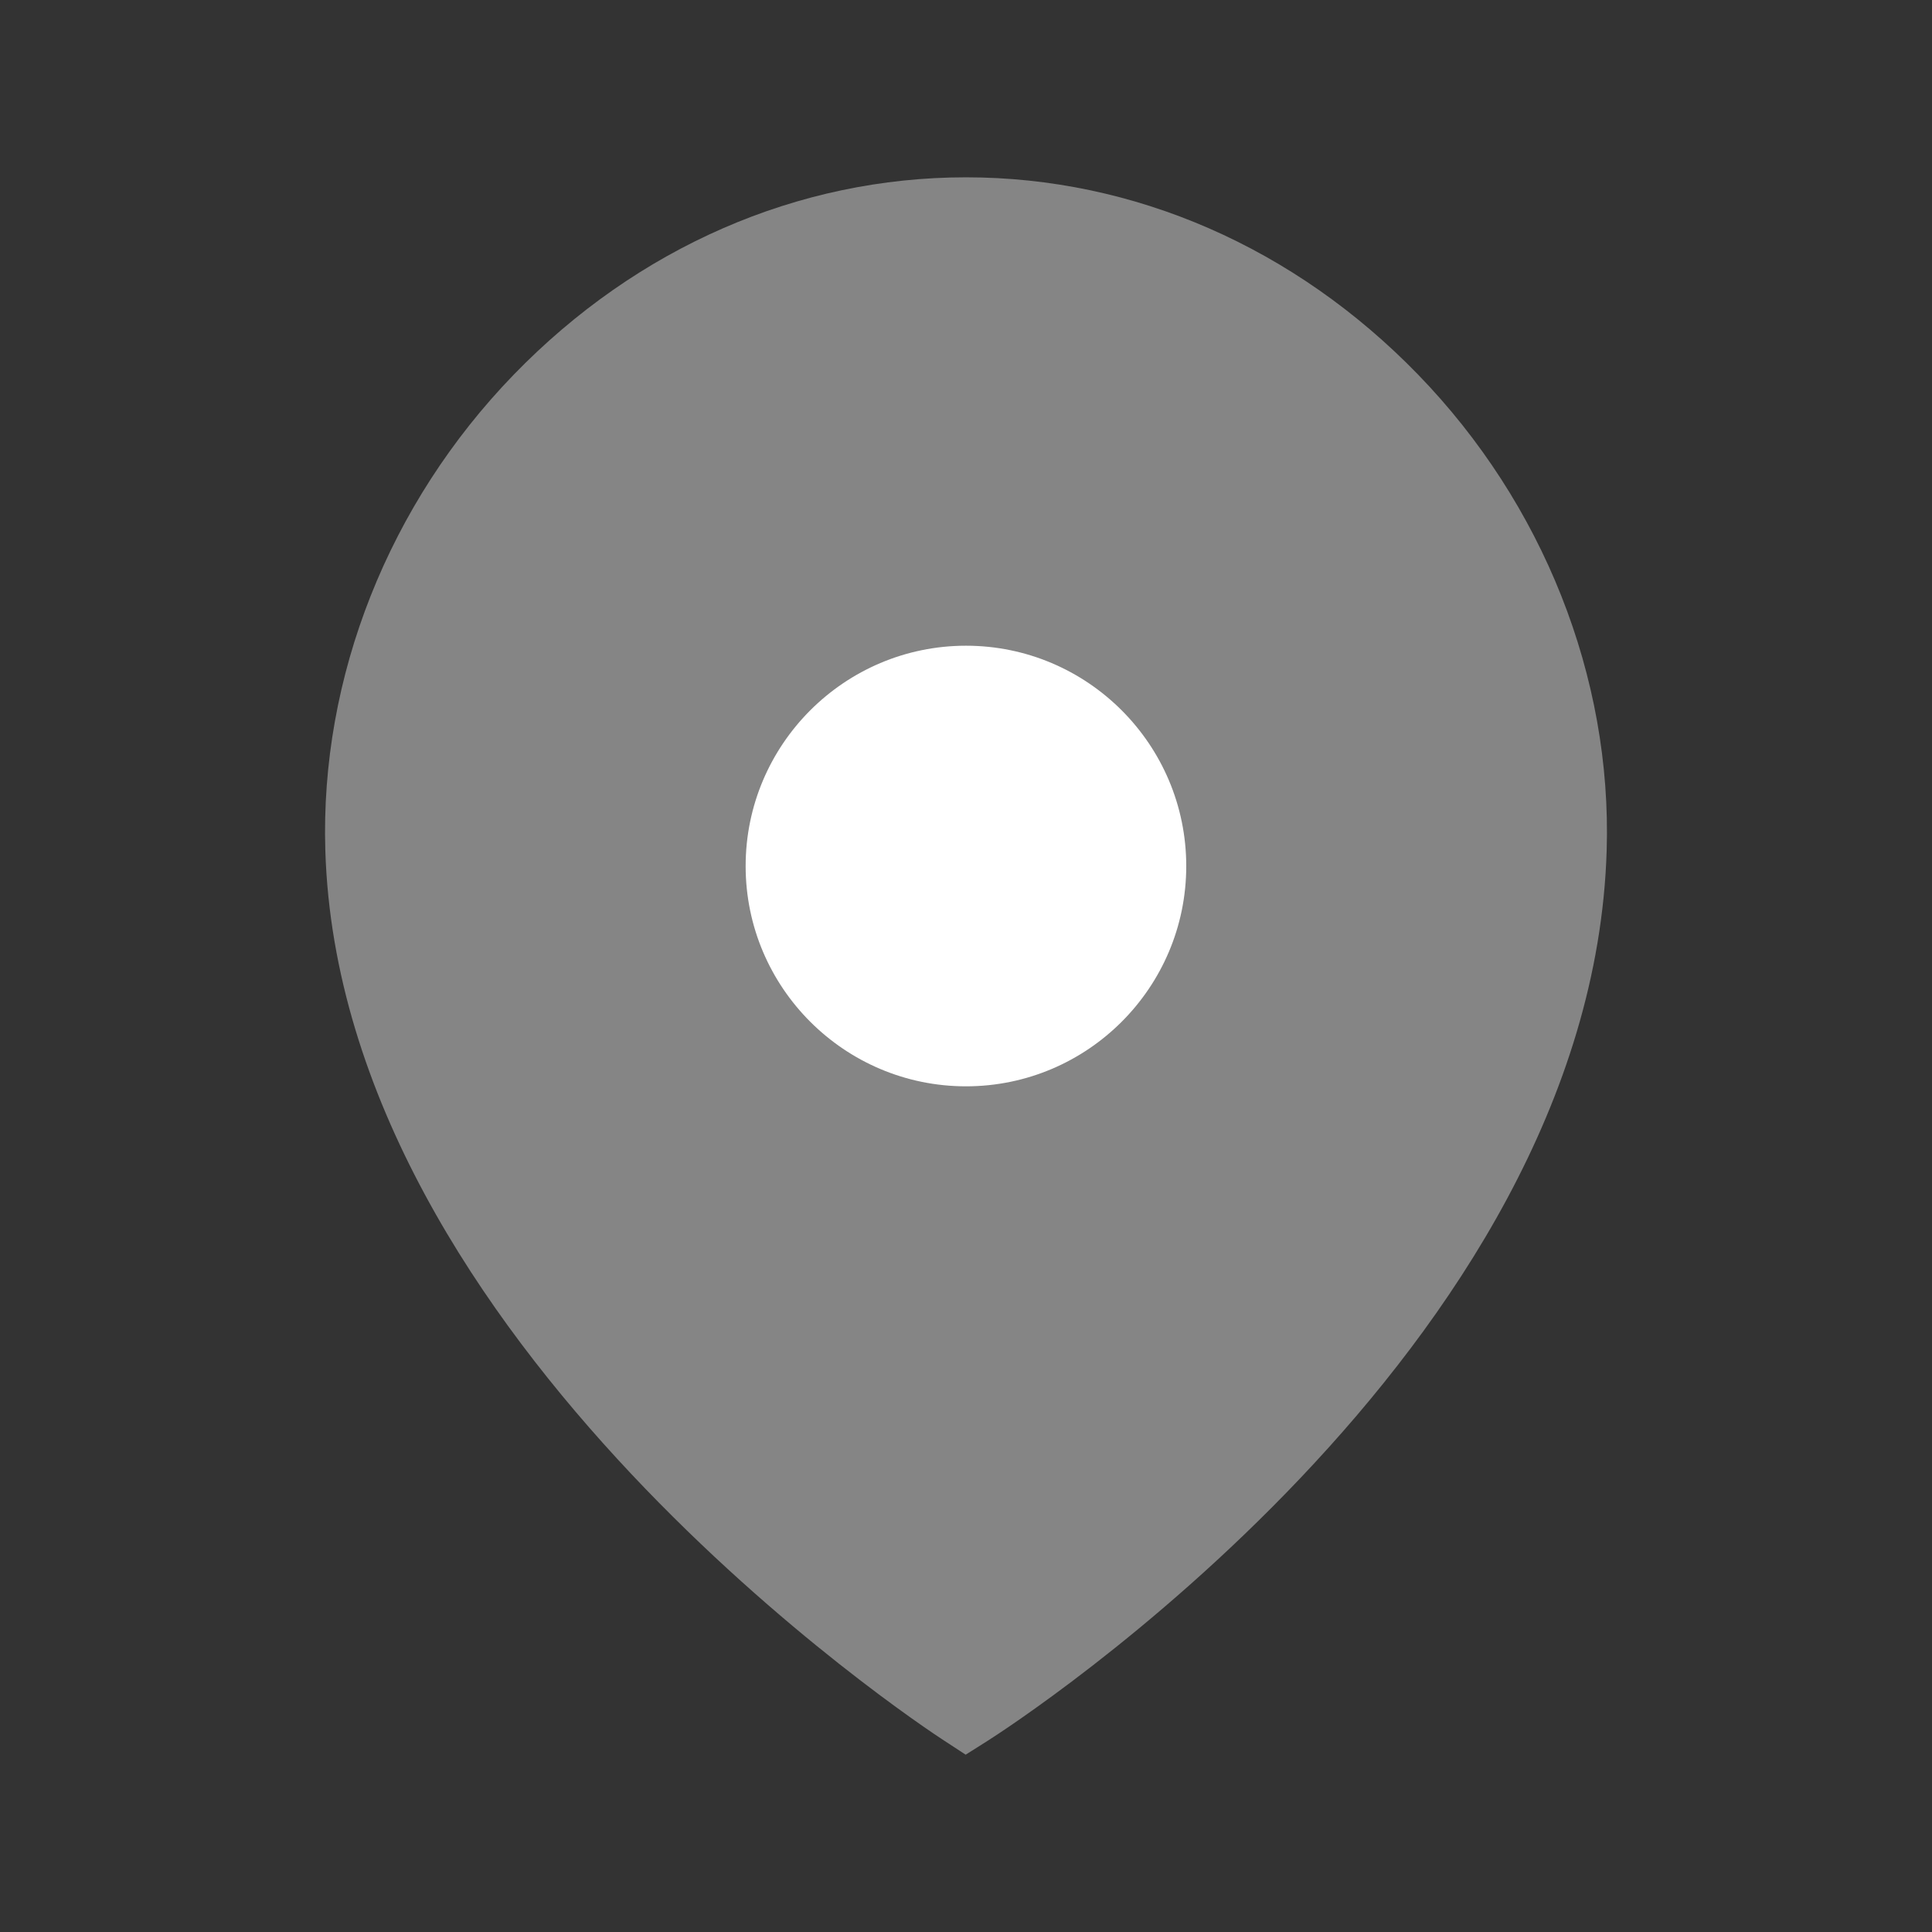 <svg width="18" height="18" viewBox="0 0 18 18" fill="none" xmlns="http://www.w3.org/2000/svg">
<rect x="0" y="0" width="18" height="18" fill="#333333" stroke="none"/>
<path opacity="0.4" fill-rule="evenodd" clip-rule="evenodd" d="M13.211 3.489C12.062 2.305 10.567 1.652 9 1.652C7.432 1.652 5.936 2.305 4.787 3.49C3.621 4.693 2.981 6.309 3.031 7.925C3.173 12.502 8.565 16.067 8.795 16.216L8.997 16.348L9.201 16.219C9.431 16.073 14.827 12.595 14.969 7.924C15.019 6.309 14.378 4.692 13.211 3.489Z" fill="white"/>
<path d="M6.947 8.069C6.947 9.201 7.868 10.121 9 10.121C10.132 10.121 11.052 9.201 11.052 8.069C11.052 6.937 10.132 6.016 9 6.016C7.868 6.016 6.947 6.937 6.947 8.069Z" fill="white"/>
</svg>
